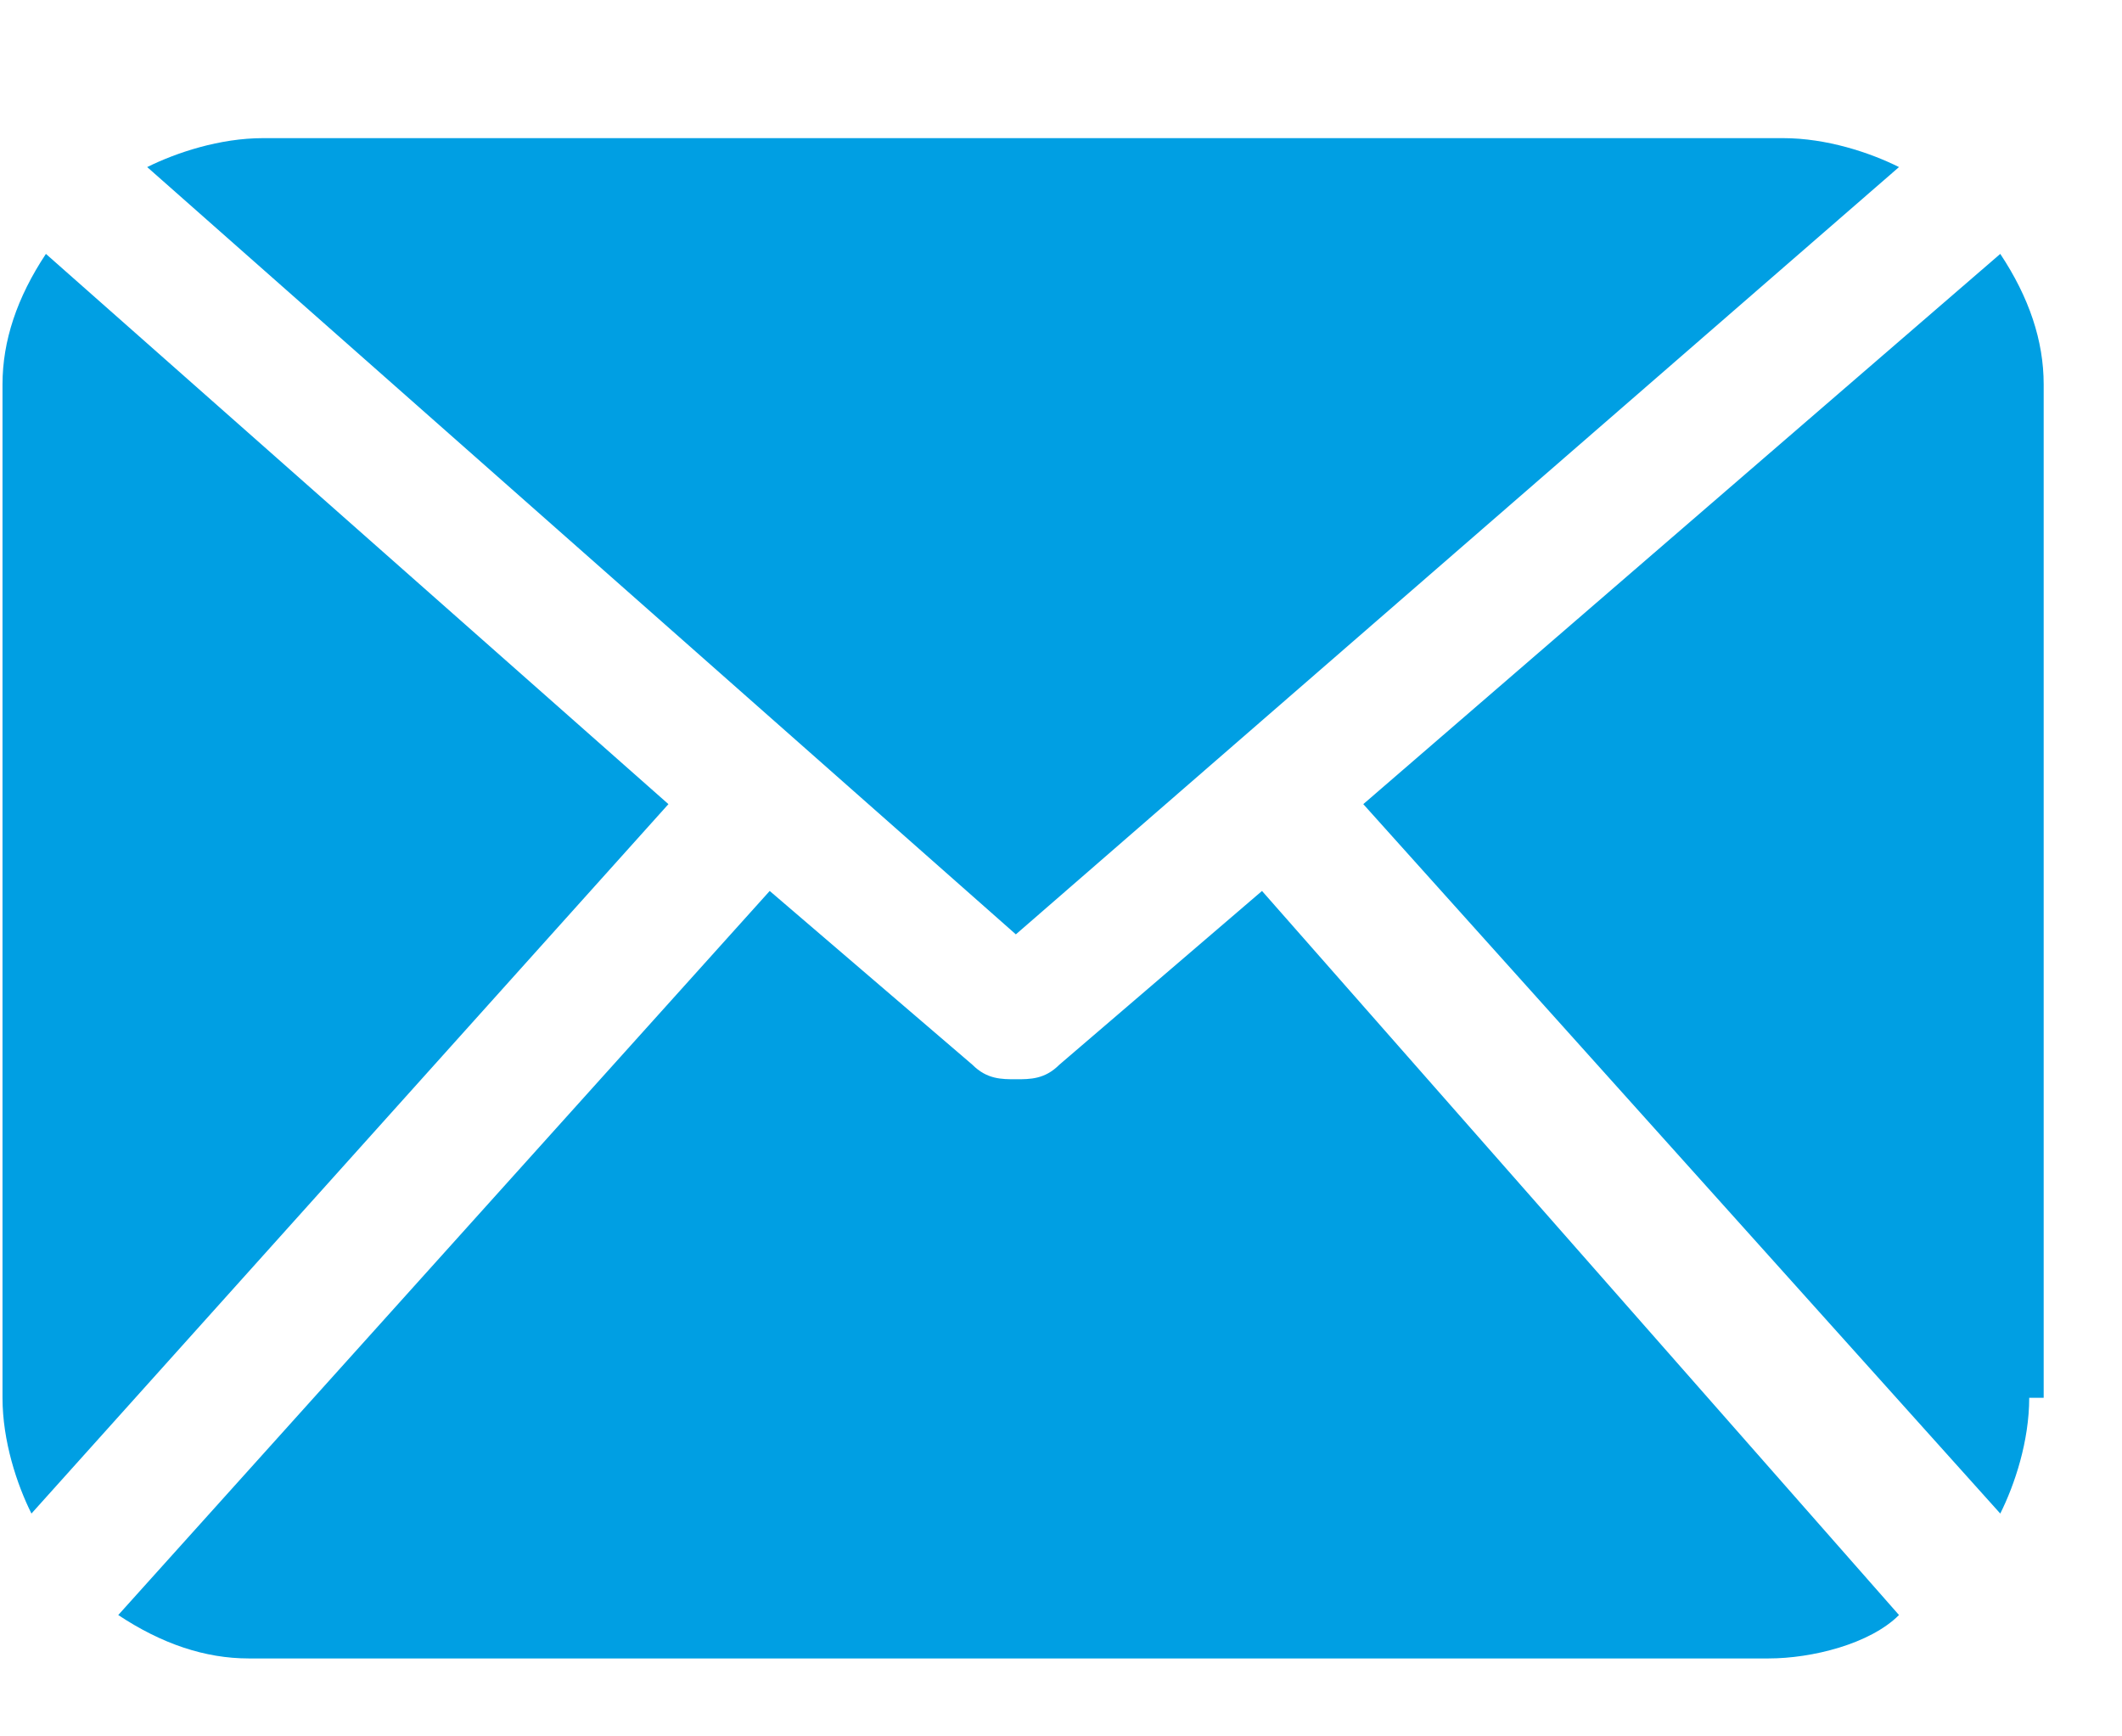 <svg width="11" height="9" viewBox="0 0 11 9" fill="none" xmlns="http://www.w3.org/2000/svg">
<path d="M10.519 7.245C10.519 7.47 10.444 7.695 10.369 7.845L7.067 4.168L10.369 1.316C10.519 1.542 10.594 1.767 10.594 1.992V7.245H10.519ZM5.266 4.843L9.844 0.866C9.694 0.791 9.469 0.716 9.243 0.716H1.364C1.139 0.716 0.914 0.791 0.763 0.866L5.266 4.843ZM6.542 4.618L5.491 5.519C5.416 5.594 5.341 5.594 5.266 5.594C5.191 5.594 5.116 5.594 5.041 5.519L3.99 4.618L0.613 8.371C0.839 8.521 1.064 8.596 1.289 8.596H9.168C9.393 8.596 9.694 8.521 9.844 8.371L6.542 4.618ZM0.238 1.316C0.088 1.542 0.013 1.767 0.013 1.992V7.245C0.013 7.47 0.088 7.695 0.163 7.845L3.465 4.168L0.238 1.316Z" fill="#009FE3"/>
</svg>
